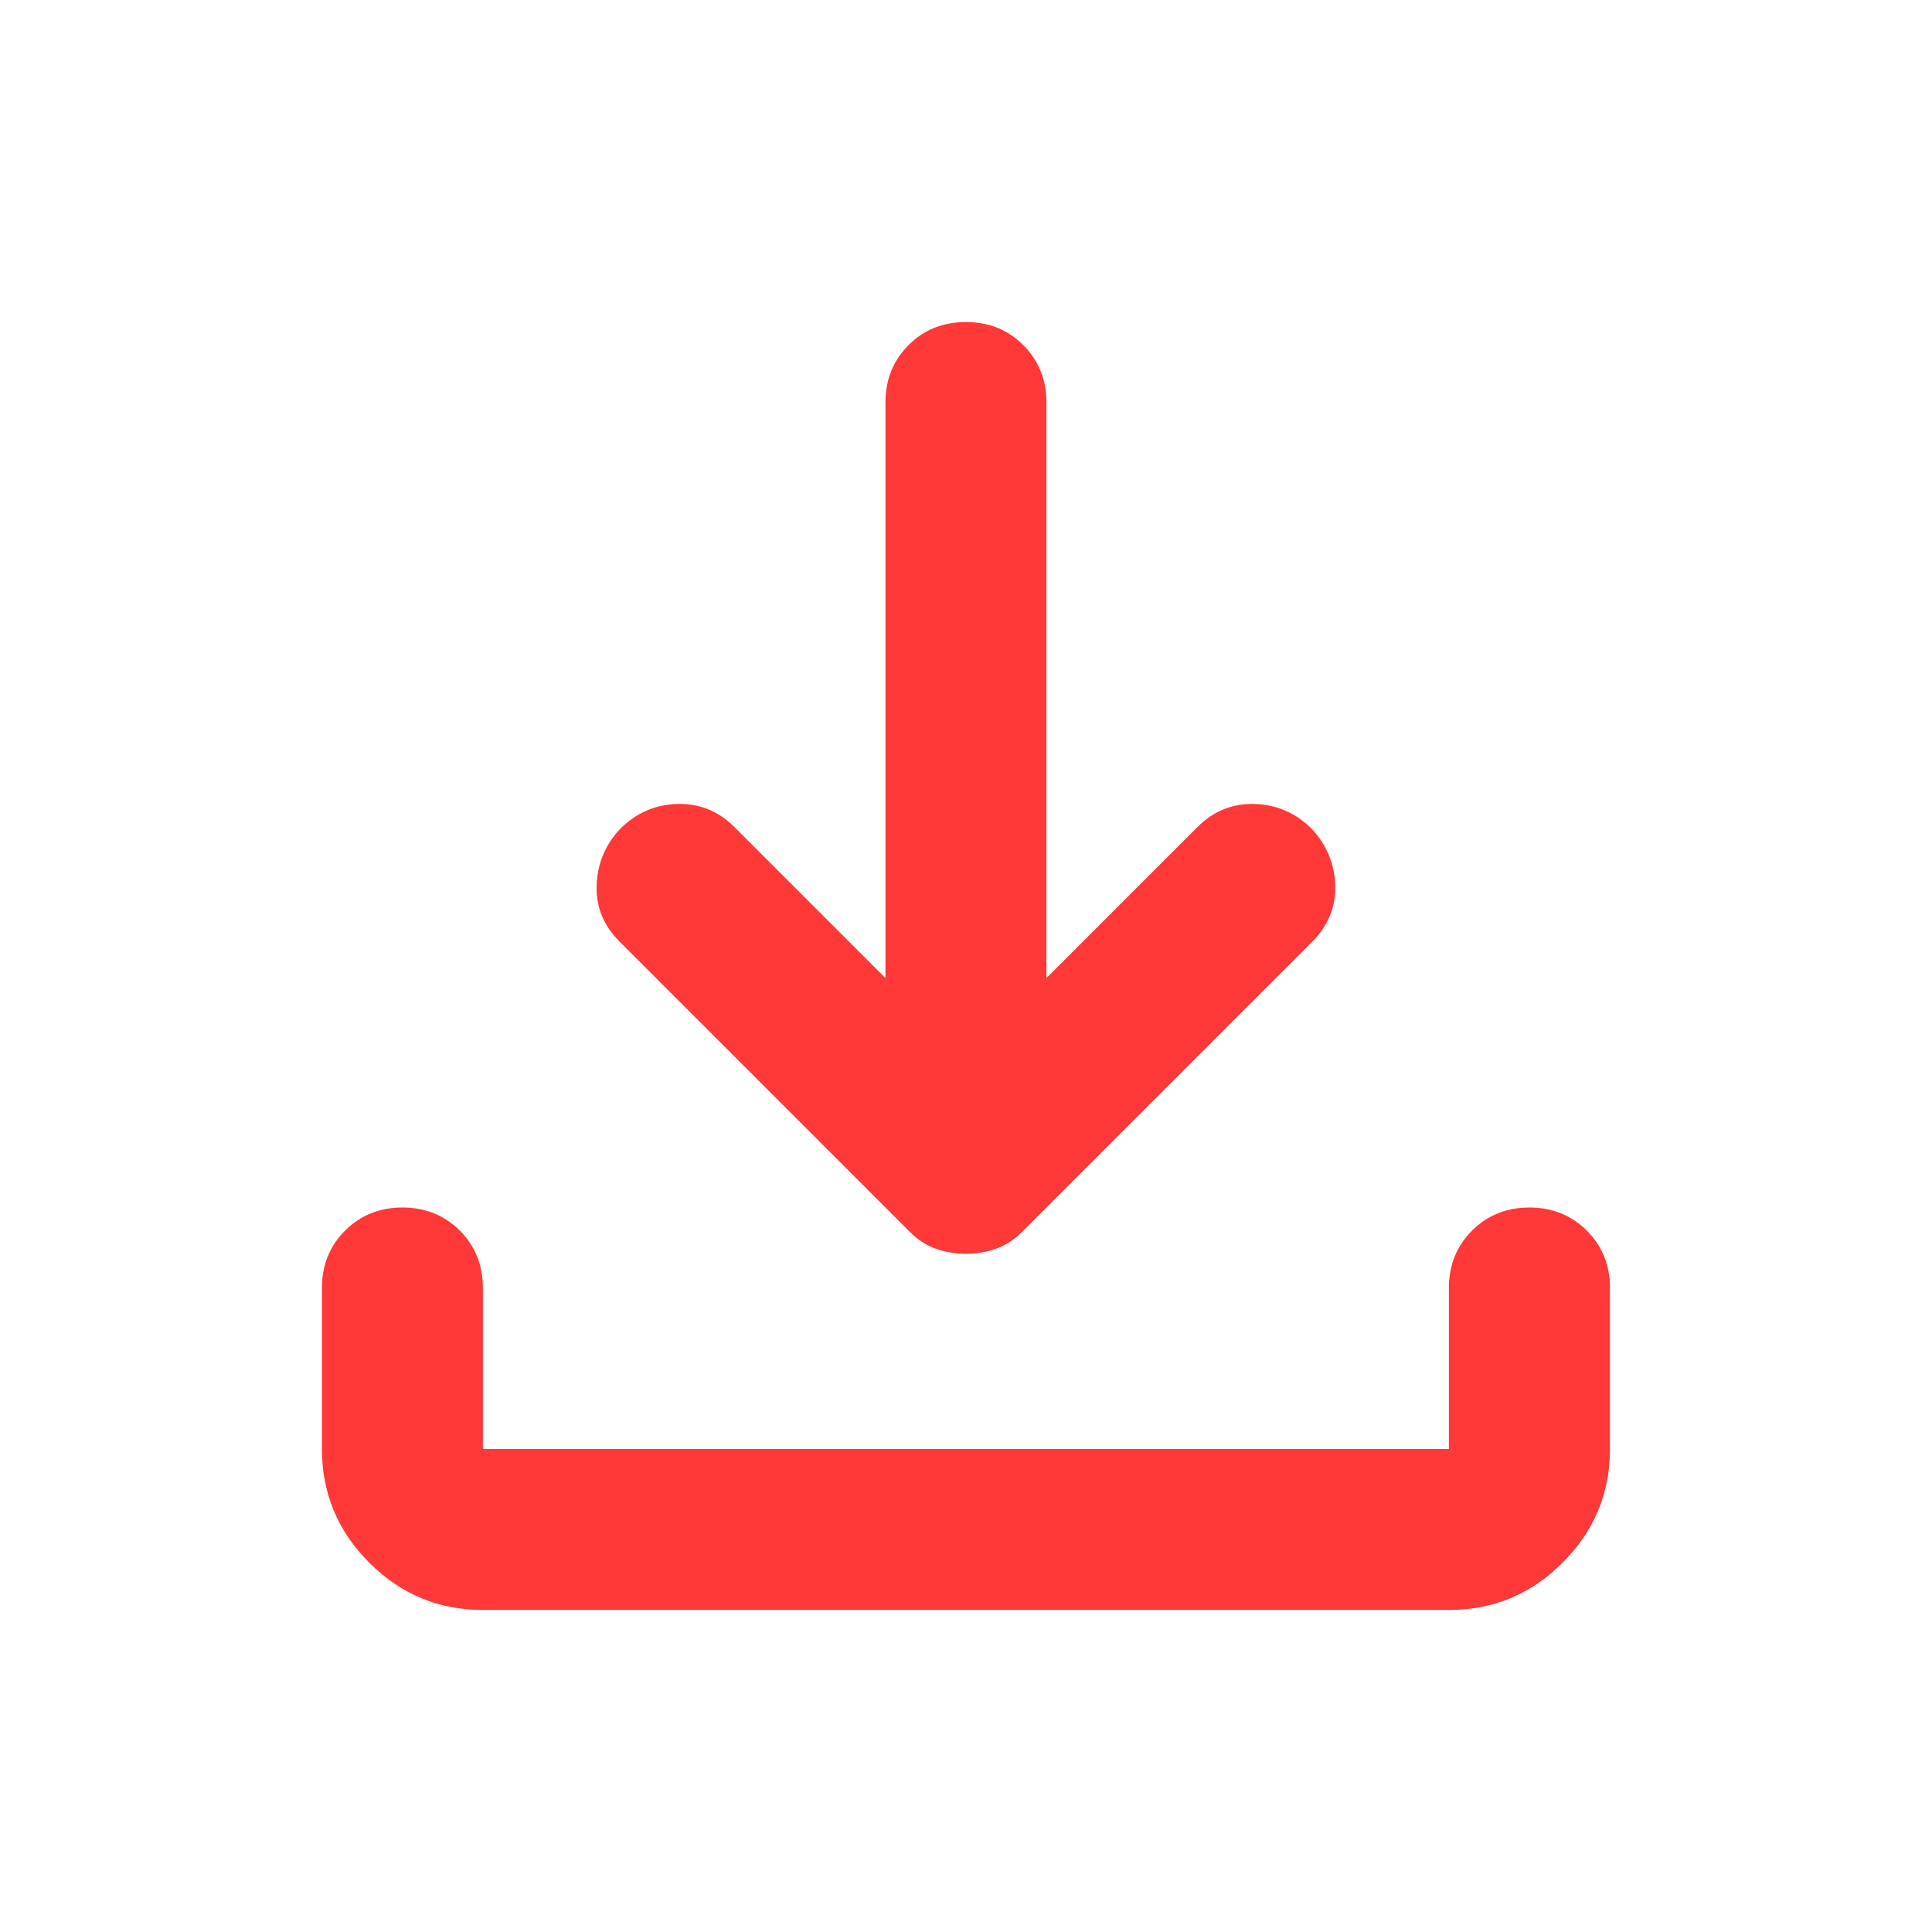 <svg width="16" height="16" viewBox="0 0 16 16" fill="none" xmlns="http://www.w3.org/2000/svg">
<mask id="mask0_13444_3877" style="mask-type:alpha" maskUnits="userSpaceOnUse" x="0" y="0" width="16" height="16">
<rect width="16" height="16" fill="#D9D9D9"/>
</mask>
<g mask="url(#mask0_13444_3877)">
<path d="M7.999 10.383C7.91 10.383 7.827 10.369 7.749 10.341C7.672 10.314 7.599 10.267 7.533 10.2L5.133 7.8C4.999 7.667 4.935 7.511 4.941 7.333C4.947 7.155 5.01 7 5.133 6.867C5.266 6.733 5.424 6.664 5.608 6.658C5.791 6.653 5.949 6.716 6.083 6.85L7.333 8.1V3.333C7.333 3.144 7.397 2.986 7.524 2.858C7.652 2.73 7.81 2.667 7.999 2.667C8.188 2.667 8.347 2.73 8.474 2.858C8.602 2.986 8.666 3.144 8.666 3.333V8.1L9.916 6.85C10.049 6.716 10.208 6.653 10.391 6.658C10.574 6.664 10.733 6.733 10.866 6.867C10.988 7 11.052 7.155 11.058 7.333C11.063 7.511 10.999 7.667 10.866 7.8L8.466 10.2C8.399 10.267 8.327 10.314 8.249 10.341C8.172 10.369 8.088 10.383 7.999 10.383ZM3.999 13.333C3.633 13.333 3.319 13.203 3.058 12.941C2.797 12.68 2.666 12.367 2.666 12V10.666C2.666 10.478 2.73 10.319 2.858 10.191C2.985 10.064 3.144 10 3.333 10C3.522 10 3.68 10.064 3.808 10.191C3.935 10.319 3.999 10.478 3.999 10.666V12H11.999V10.666C11.999 10.478 12.063 10.319 12.191 10.191C12.319 10.064 12.477 10 12.666 10C12.855 10 13.013 10.064 13.141 10.191C13.269 10.319 13.333 10.478 13.333 10.666V12C13.333 12.367 13.202 12.68 12.941 12.941C12.68 13.203 12.366 13.333 11.999 13.333H3.999Z" fill="#FF1E1E" fill-opacity="0.88"/>
</g>
</svg>
